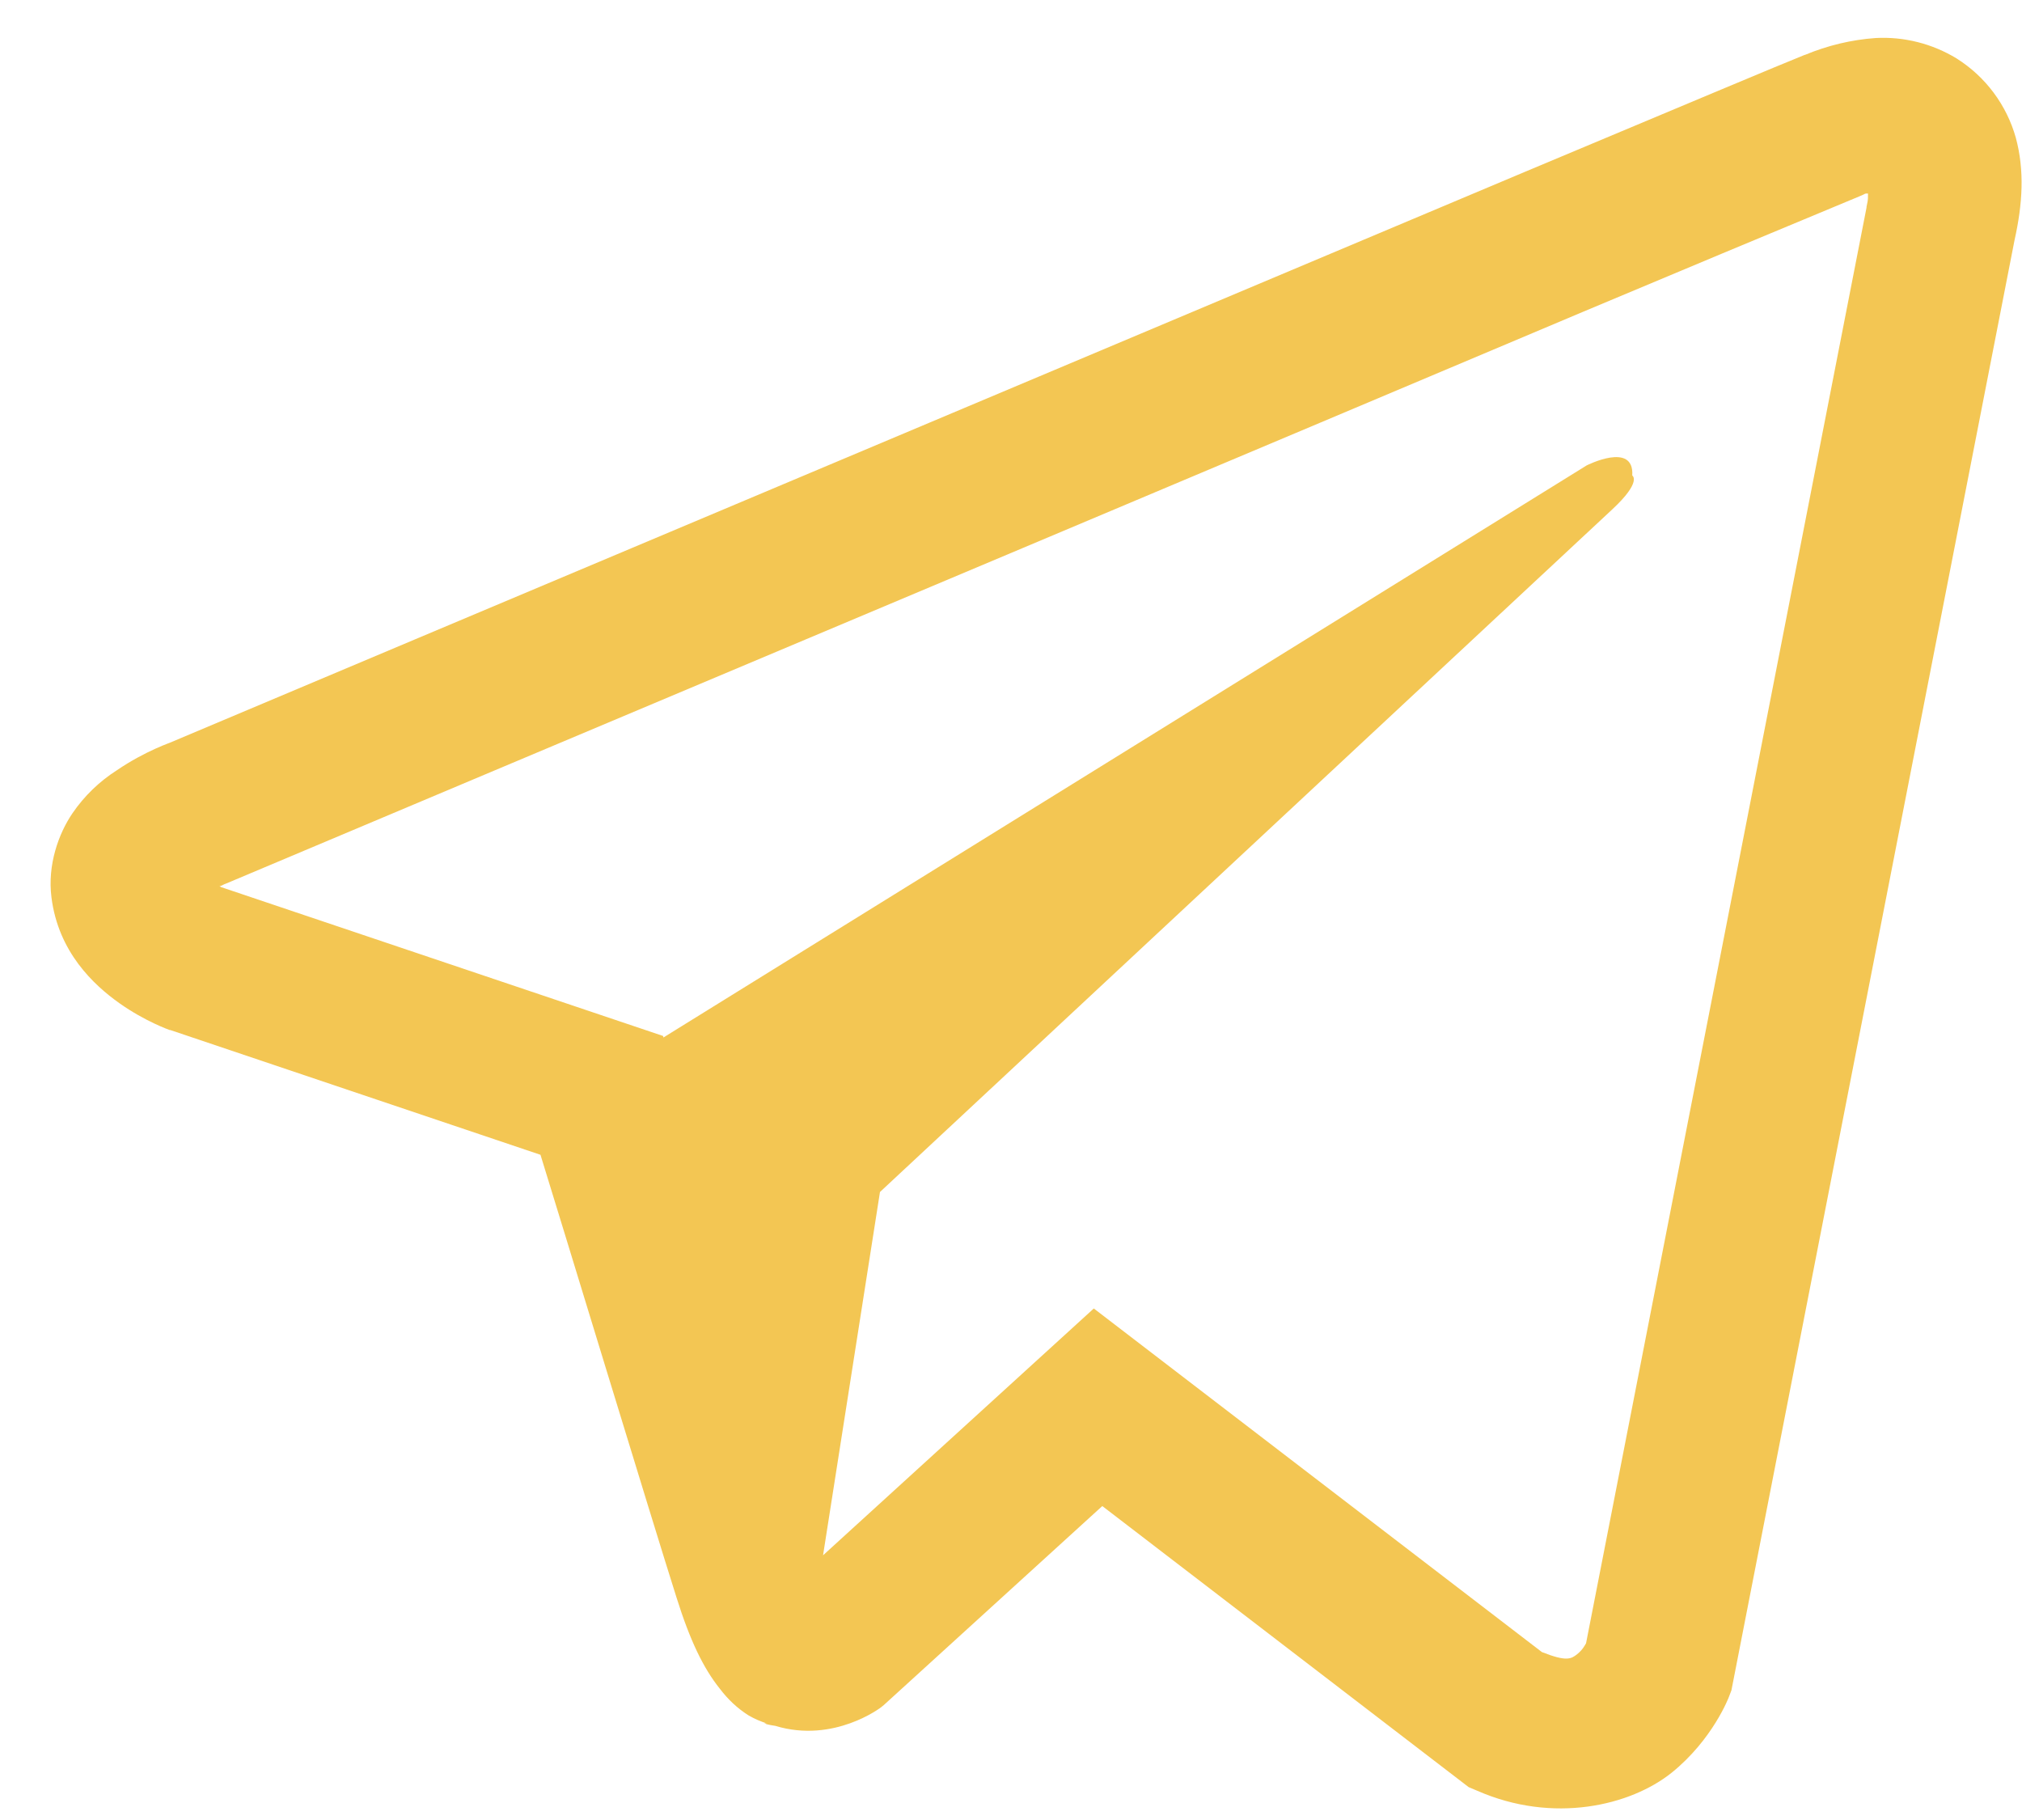 <svg width="20" height="18" viewBox="0 0 20 18" fill="none" xmlns="http://www.w3.org/2000/svg">
<path d="M18.553 0.376C18.312 0.393 18.076 0.45 17.853 0.543H17.85C17.636 0.628 16.62 1.055 15.075 1.703L9.538 4.035C5.566 5.707 1.66 7.354 1.66 7.354L1.707 7.336C1.707 7.336 1.438 7.425 1.156 7.618C0.983 7.728 0.833 7.873 0.717 8.043C0.579 8.245 0.468 8.555 0.509 8.875C0.577 9.417 0.928 9.742 1.18 9.921C1.435 10.102 1.678 10.187 1.678 10.187H1.684L5.346 11.421C5.51 11.948 6.462 15.077 6.691 15.798C6.826 16.228 6.957 16.498 7.121 16.703C7.201 16.808 7.294 16.896 7.405 16.966C7.464 17 7.526 17.027 7.59 17.046L7.552 17.037C7.564 17.04 7.573 17.049 7.581 17.052C7.611 17.06 7.631 17.063 7.669 17.069C8.249 17.245 8.715 16.885 8.715 16.885L8.741 16.864L10.903 14.895L14.527 17.675L14.61 17.71C15.365 18.042 16.13 17.857 16.535 17.532C16.942 17.204 17.1 16.785 17.1 16.785L17.126 16.717L19.927 2.371C20.006 2.017 20.026 1.685 19.939 1.363C19.848 1.038 19.639 0.758 19.353 0.578C19.113 0.432 18.834 0.361 18.553 0.376ZM18.477 1.913C18.474 1.96 18.483 1.955 18.462 2.046V2.054L15.688 16.252C15.676 16.272 15.655 16.316 15.6 16.36C15.541 16.407 15.495 16.436 15.251 16.339L10.819 12.941L8.141 15.382L8.704 11.789L15.946 5.039C16.244 4.762 16.145 4.703 16.145 4.703C16.166 4.363 15.694 4.603 15.694 4.603L6.562 10.261L6.559 10.246L2.182 8.772V8.769L2.17 8.767C2.178 8.764 2.186 8.761 2.193 8.758L2.217 8.746L2.24 8.737C2.24 8.737 6.148 7.09 10.121 5.418C12.11 4.58 14.114 3.736 15.655 3.085C16.57 2.701 17.485 2.318 18.401 1.938C18.462 1.914 18.433 1.914 18.477 1.914V1.913Z" fill="#F3C653"/>
</svg>
